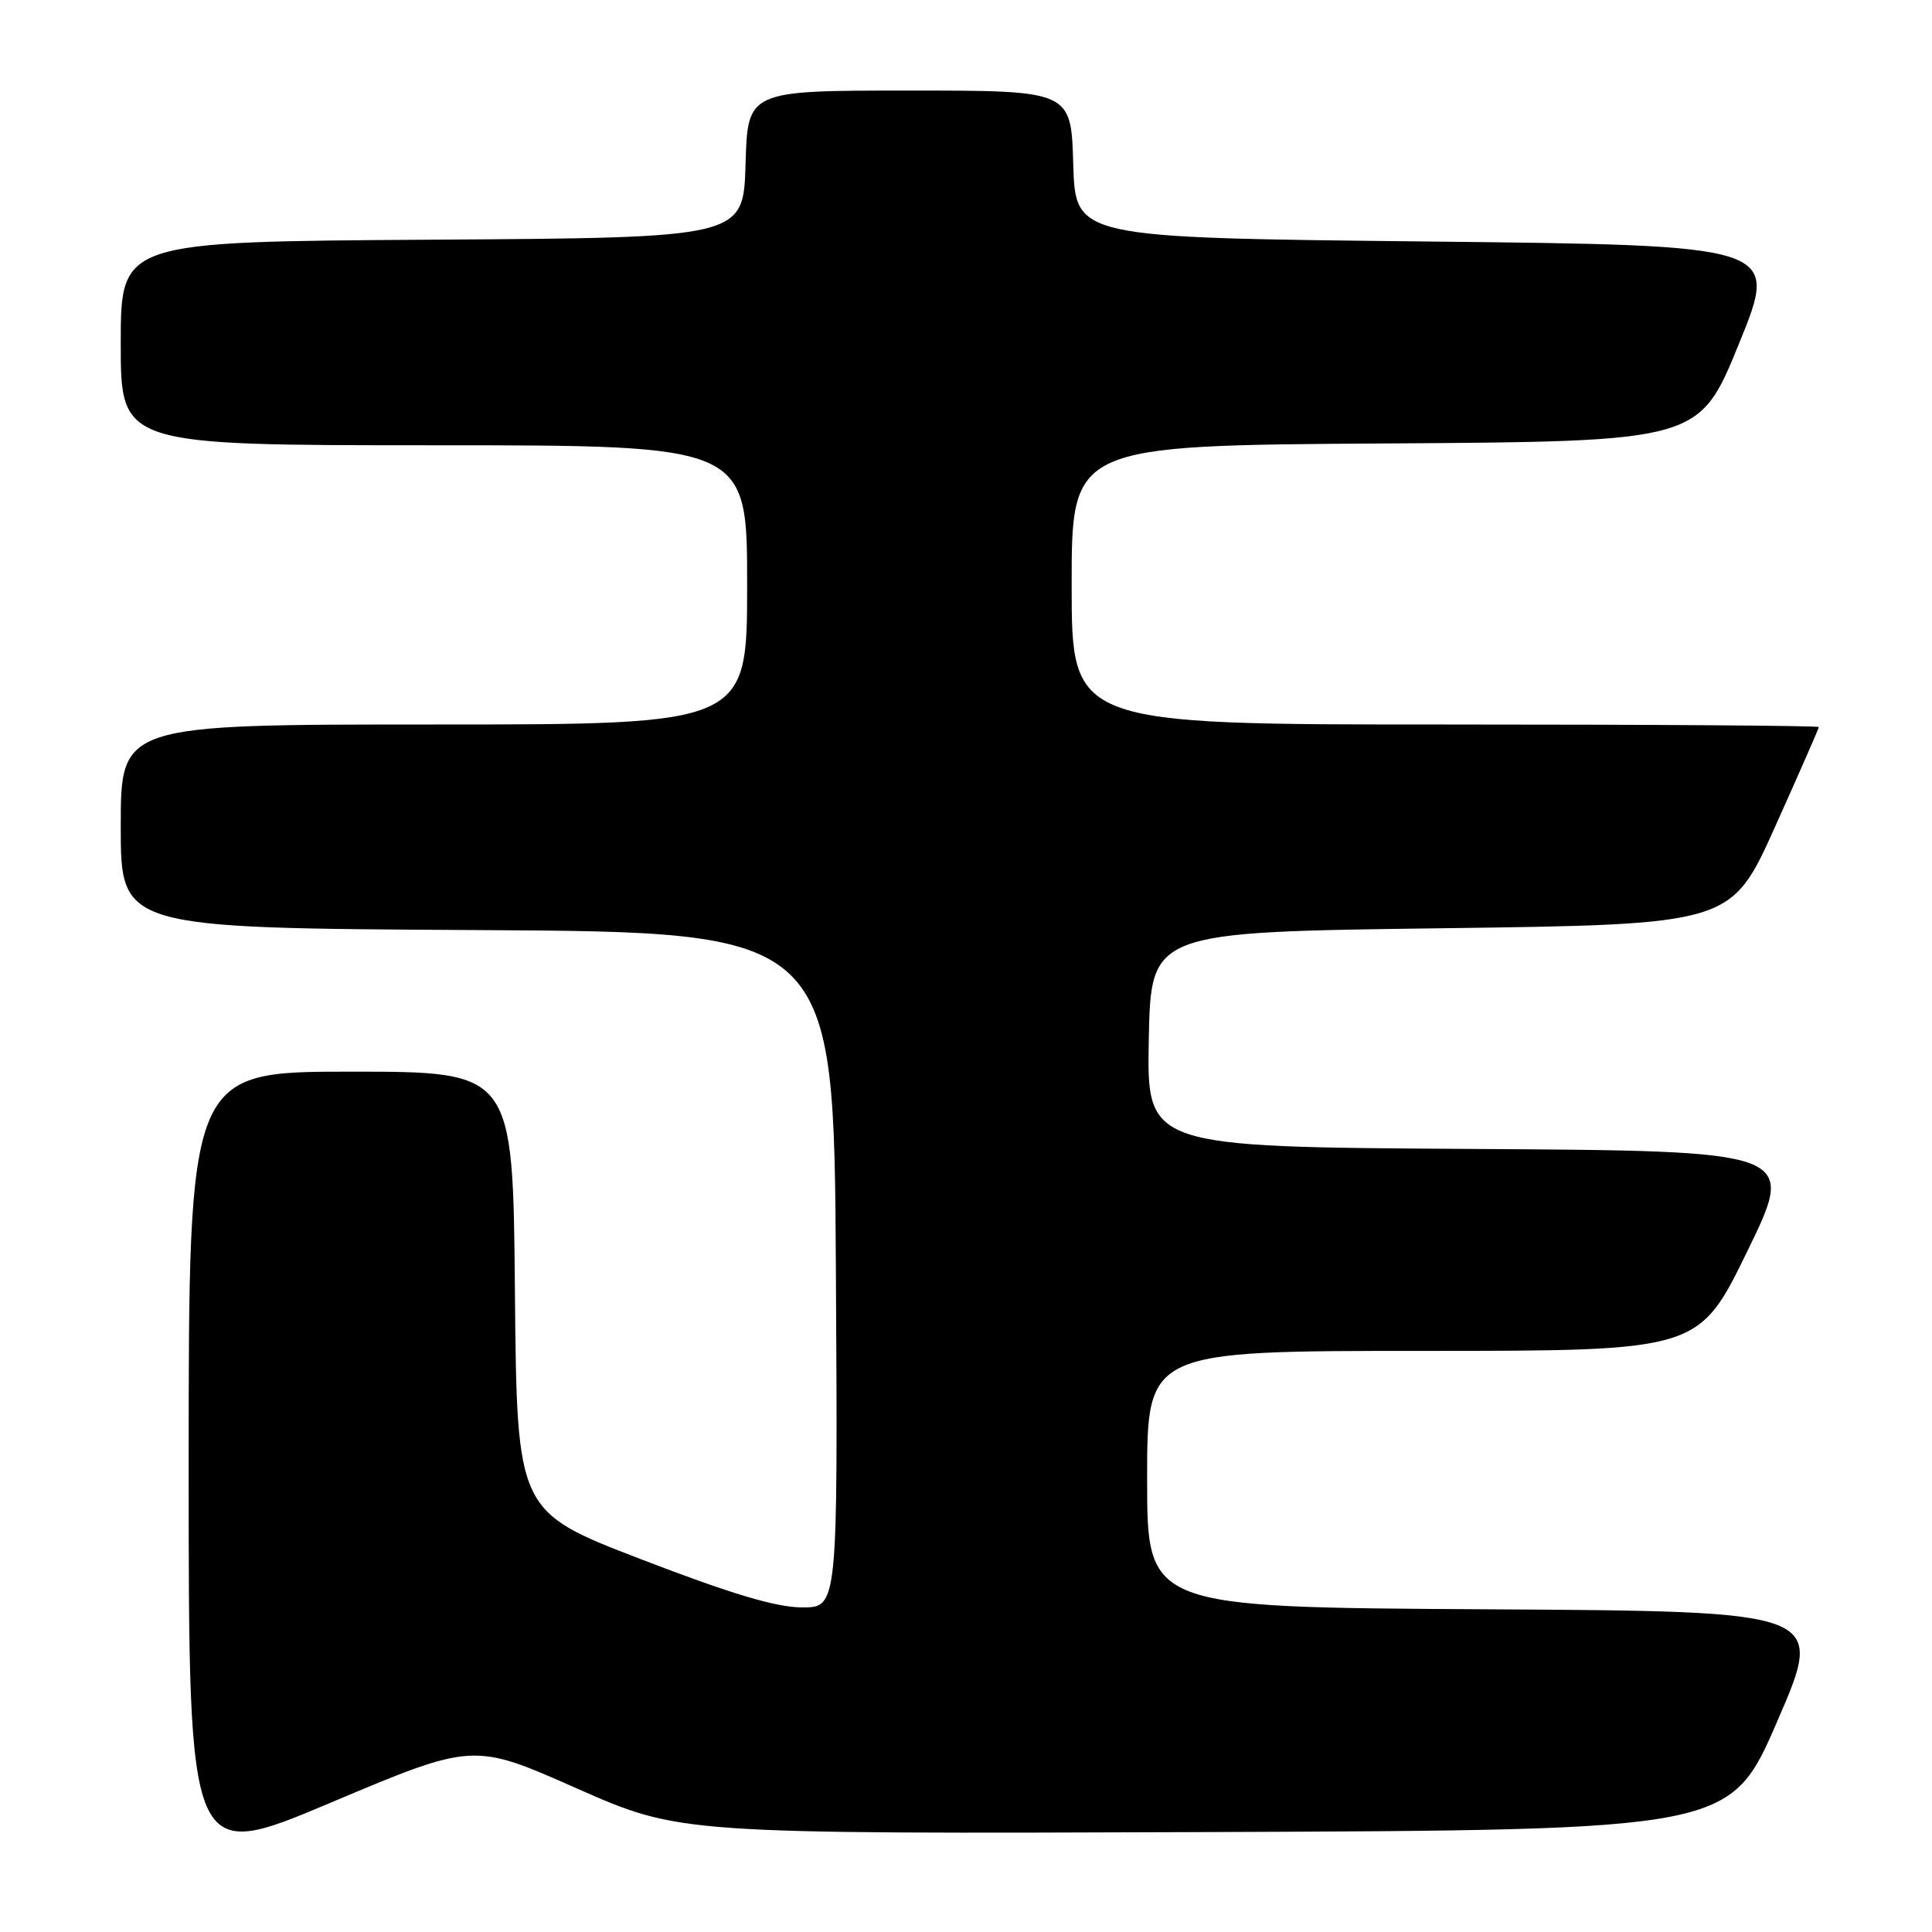 <?xml version="1.0" encoding="UTF-8" standalone="no"?>
<!DOCTYPE svg PUBLIC "-//W3C//DTD SVG 1.1//EN" "http://www.w3.org/Graphics/SVG/1.1/DTD/svg11.dtd" >
<svg xmlns="http://www.w3.org/2000/svg" xmlns:xlink="http://www.w3.org/1999/xlink" version="1.1" viewBox="0 0 256 256">
 <g >
 <path fill="currentColor"
d=" M 76.40 236.96 C 90.09 243.01 90.09 243.01 159.67 242.76 C 229.26 242.50 229.26 242.50 235.53 228.00 C 241.81 213.50 241.81 213.50 196.91 213.24 C 152.00 212.98 152.00 212.98 152.00 195.99 C 152.00 179.00 152.00 179.00 188.55 179.00 C 225.10 179.00 225.10 179.00 231.55 165.75 C 238.00 152.50 238.00 152.50 194.97 152.24 C 151.95 151.98 151.95 151.98 152.22 137.74 C 152.50 123.50 152.50 123.50 190.94 123.00 C 229.38 122.50 229.38 122.50 235.19 109.59 C 238.38 102.49 241.00 96.53 241.00 96.34 C 241.00 96.15 218.73 96.00 191.50 96.00 C 142.00 96.00 142.00 96.00 142.00 77.51 C 142.00 59.02 142.00 59.02 183.58 58.76 C 225.15 58.50 225.15 58.50 230.44 45.50 C 235.73 32.50 235.73 32.50 189.12 32.00 C 142.50 31.50 142.50 31.50 142.21 21.75 C 141.93 12.00 141.93 12.00 120.50 12.00 C 99.07 12.00 99.07 12.00 98.79 21.75 C 98.50 31.50 98.50 31.50 57.25 31.76 C 16.00 32.02 16.00 32.02 16.00 45.51 C 16.00 59.00 16.00 59.00 57.50 59.00 C 99.00 59.00 99.00 59.00 99.00 77.50 C 99.00 96.00 99.00 96.00 57.50 96.00 C 16.00 96.00 16.00 96.00 16.00 109.49 C 16.00 122.98 16.00 122.98 63.25 123.24 C 110.50 123.50 110.50 123.50 110.76 168.25 C 111.02 213.00 111.02 213.00 106.26 212.99 C 102.83 212.98 96.88 211.20 85.00 206.63 C 68.50 200.29 68.50 200.29 68.23 171.14 C 67.97 142.00 67.97 142.00 46.48 142.00 C 25.00 142.00 25.00 142.00 25.00 194.41 C 25.00 246.81 25.00 246.81 43.85 238.85 C 62.71 230.90 62.71 230.90 76.40 236.96 Z "/>
</g>
</svg>